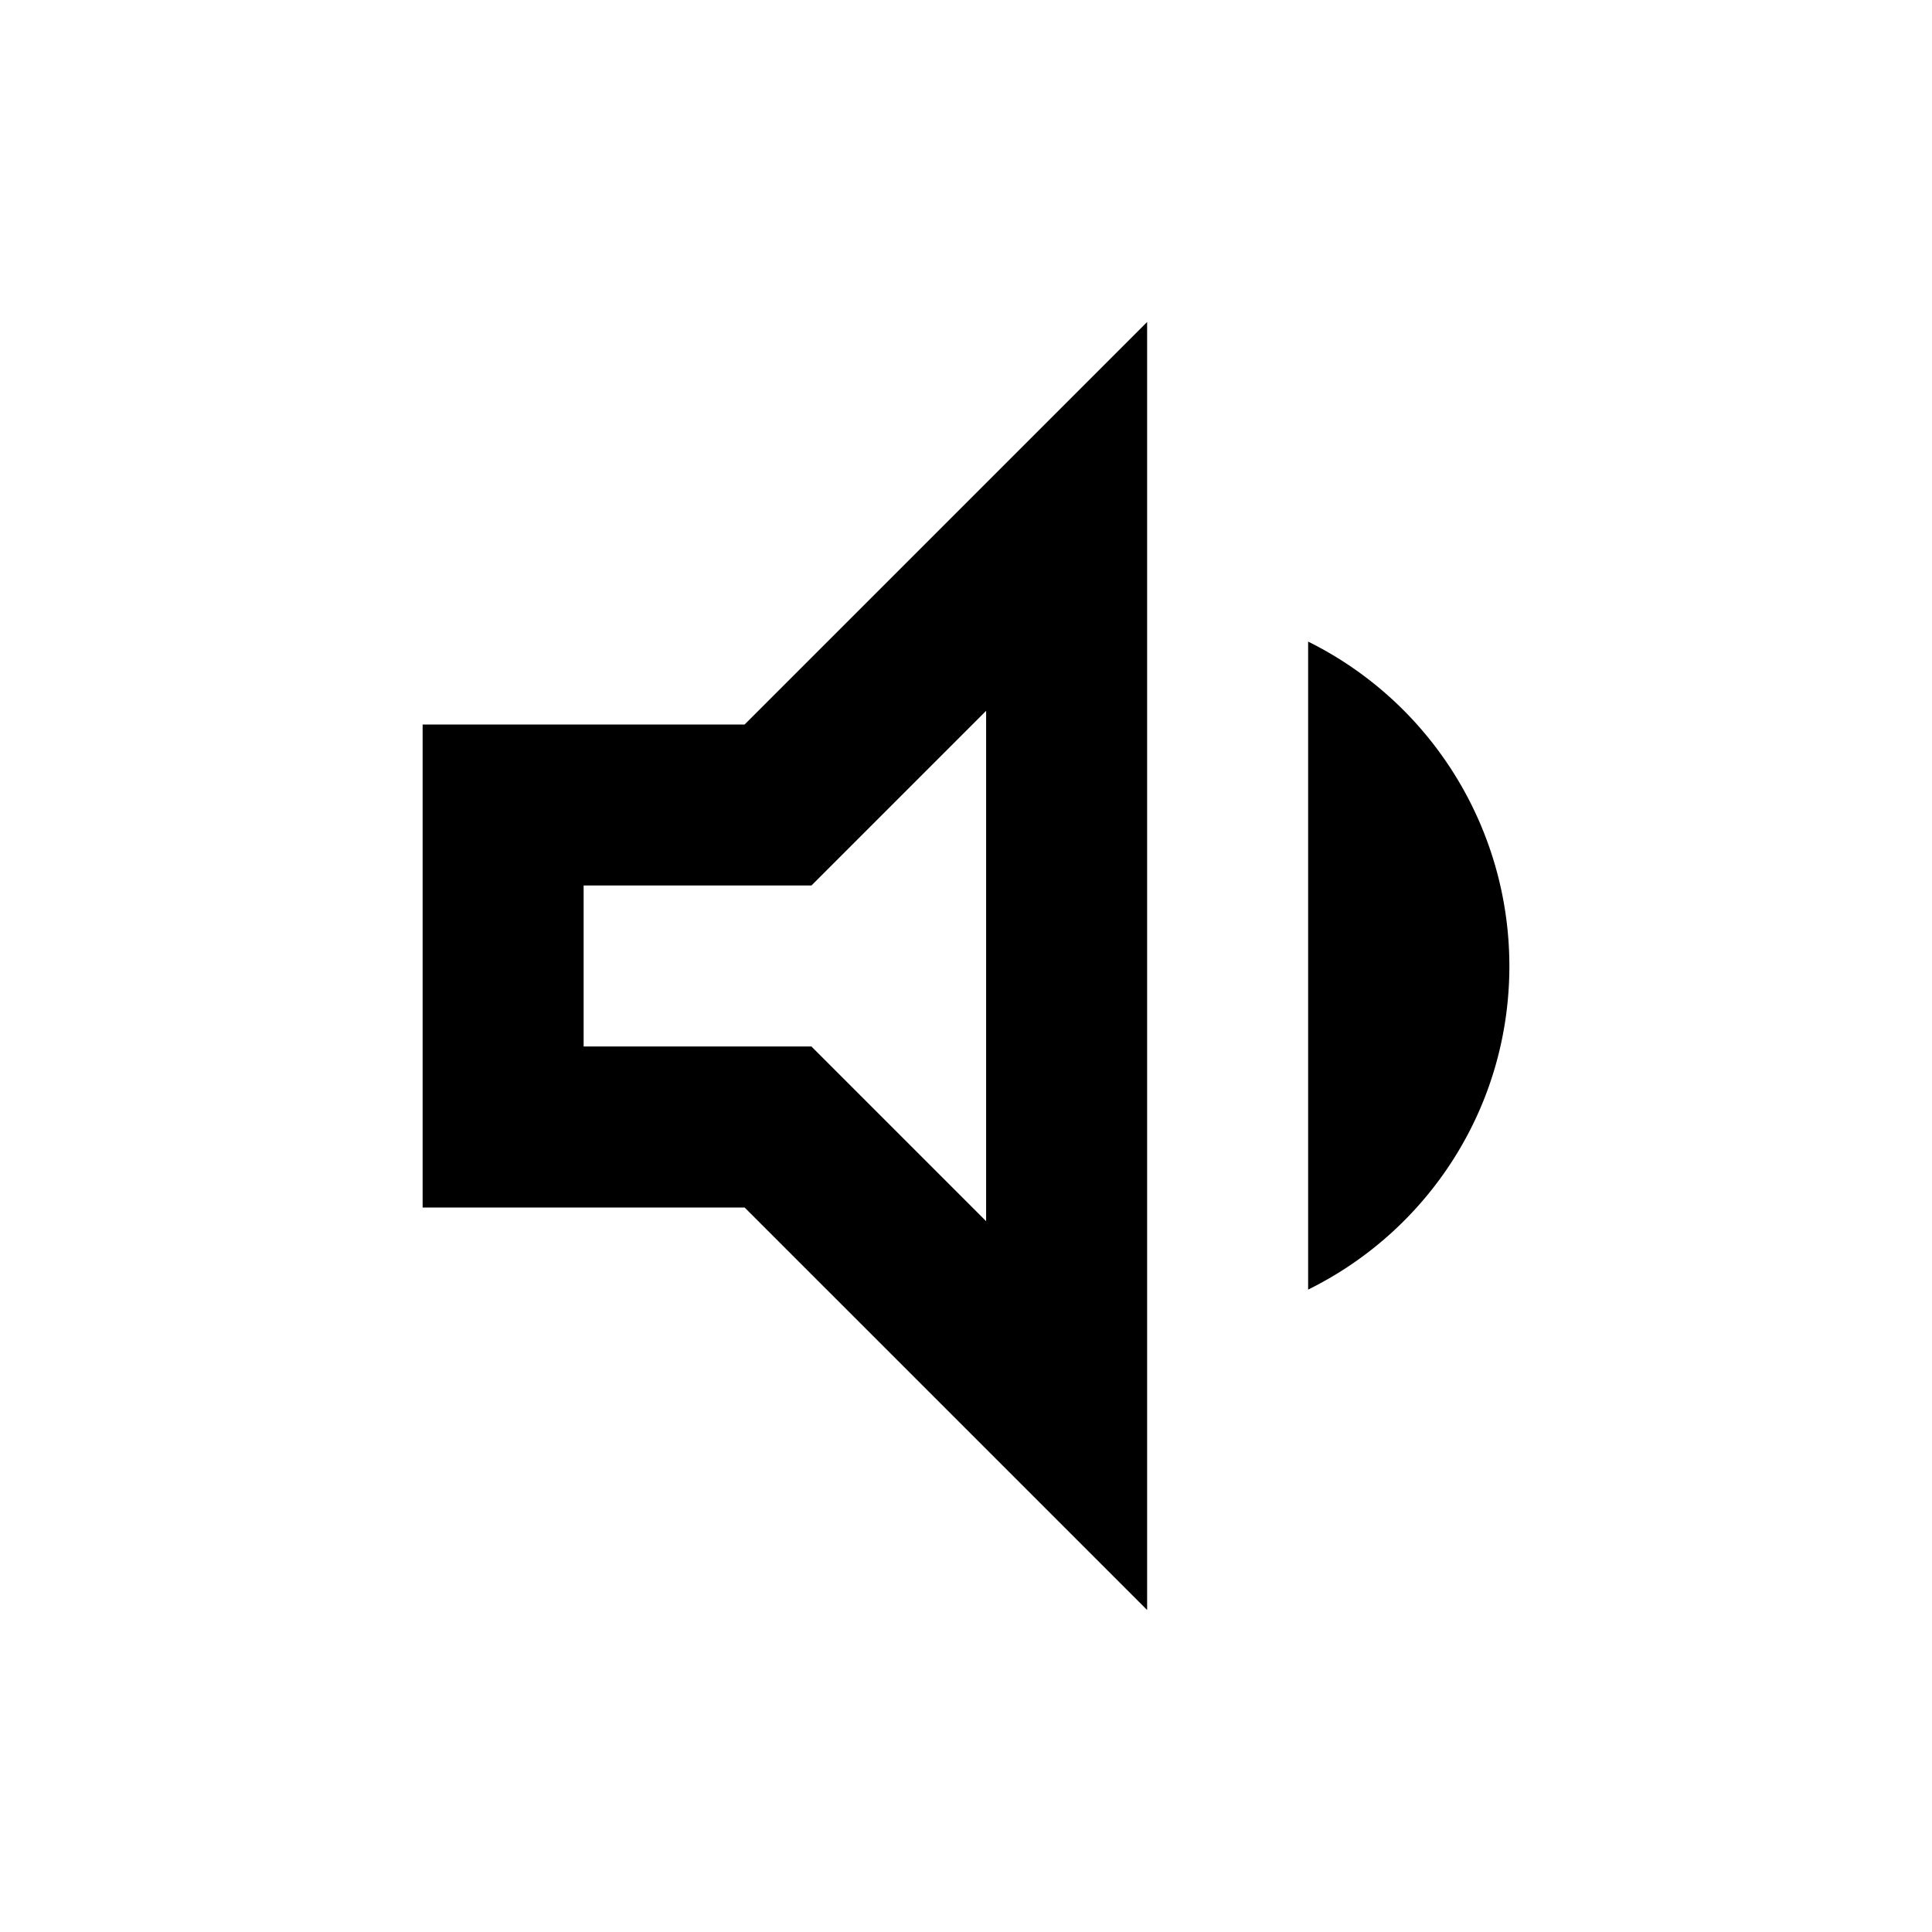 <svg width="24" height="24" viewBox="0 0 24 24" xmlns="http://www.w3.org/2000/svg"><path fill-rule="evenodd" clip-rule="evenodd" d="M5.25 9v6h4l5 5V4l-5 5zm11-1.03v8.05c1.48-.73 2.5-2.25 2.5-4.02a4.5 4.5 0 0 0-2.5-4.03m-4 7.2V8.83L10.08 11H7.25v2h2.83z"/></svg>
